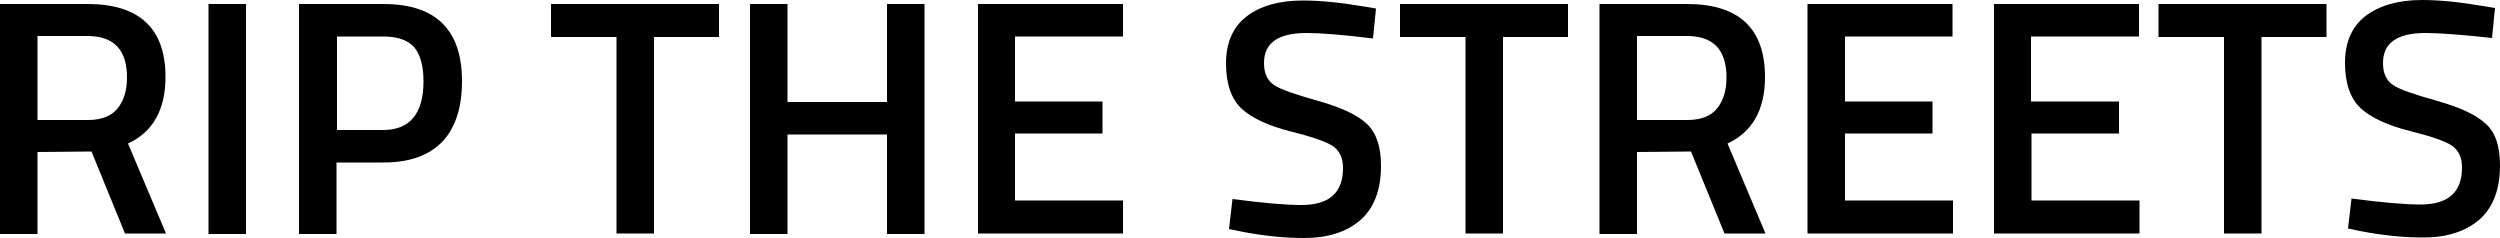 <?xml version="1.0" encoding="utf-8"?>
<!-- Generator: Adobe Illustrator 28.1.0, SVG Export Plug-In . SVG Version: 6.00 Build 0)  -->
<svg version="1.1" id="Calque_1" xmlns="http://www.w3.org/2000/svg" xmlns:xlink="http://www.w3.org/1999/xlink" x="0px" y="0px"
	 viewBox="0 0 500 47.6" style="enable-background:new 0 0 500 47.6;" xml:space="preserve">
<g>
	<path d="M7.5,30.4v16.4H0v-46h17.5c10.4,0,15.6,4.9,15.6,14.6c0,6.5-2.5,11-7.5,13.3l7.6,18H25l-6.7-16.4L7.5,30.4L7.5,30.4z
		 M25.4,15.5c0-5.5-2.6-8.3-7.9-8.3h-10V24h10.1c2.7,0,4.7-0.8,5.9-2.3C24.8,20.1,25.4,18,25.4,15.5z"/>
	<path d="M41.7,46.8v-46h7.5v46H41.7z"/>
	<path d="M76.7,32.5h-9.4v14.3h-7.5v-46h16.9c10.4,0,15.7,5.1,15.7,15.4c0,5.3-1.3,9.3-3.9,12.1C85.8,31.1,81.9,32.5,76.7,32.5z
		 M67.3,26h9.3c5.4,0,8.1-3.3,8.1-9.8c0-3.1-0.7-5.4-1.9-6.8c-1.3-1.4-3.3-2.1-6.1-2.1h-9.3V26H67.3z"/>
	<path d="M110.2,7.4V0.8h33.6v6.6h-13v39.3h-7.5V7.4H110.2z"/>
	<path d="M177.4,46.8V26.9h-19.9v19.9H150v-46h7.5v19.6h19.9V0.8h7.5v46H177.4z"/>
	<path d="M195.6,46.8v-46h29v6.5H203v13h17.5v6.4H203v13.4h21.6v6.6h-29V46.8z"/>
	<path d="M261.3,6.6c-5.7,0-8.5,2-8.5,6c0,2.1,0.7,3.5,2,4.4s4.3,1.9,8.9,3.2c4.6,1.3,7.8,2.8,9.7,4.6c1.9,1.8,2.8,4.6,2.8,8.4
		c0,4.8-1.4,8.4-4.1,10.8c-2.8,2.4-6.5,3.6-11.3,3.6c-3.8,0-8-0.4-12.6-1.3l-2.4-0.5l0.7-6c6,0.8,10.7,1.2,13.8,1.2
		c5.6,0,8.3-2.5,8.3-7.4c0-1.9-0.6-3.3-1.9-4.3c-1.3-0.9-4.1-1.9-8.5-3c-4.4-1.1-7.7-2.6-9.8-4.5s-3.2-5-3.2-9.1
		c0-4.2,1.4-7.3,4.1-9.4c2.7-2.1,6.5-3.2,11.3-3.2c3.4,0,7.5,0.4,12.2,1.2l2.4,0.4l-0.6,6C268.3,6.9,263.9,6.6,261.3,6.6z"/>
	<path d="M280,7.4V0.8h33.6v6.6h-13v39.3h-7.5V7.4H280z"/>
	<path d="M327.4,30.4v16.4h-7.5v-46h17.5c10.4,0,15.6,4.9,15.6,14.6c0,6.5-2.5,11-7.5,13.3l7.6,18h-8.2l-6.7-16.4L327.4,30.4
		L327.4,30.4z M345.3,15.5c0-5.5-2.6-8.3-7.9-8.3h-10V24h10.1c2.7,0,4.7-0.8,5.9-2.3C344.7,20.1,345.3,18,345.3,15.5z"/>
	<path d="M361.5,46.8v-46h29v6.5H369v13h17.5v6.4H369v13.4h21.6v6.6h-29.1V46.8z"/>
	<path d="M398.8,46.8v-46h29v6.5h-21.6v13h17.6v6.4h-17.5v13.4h21.6v6.6h-29.1V46.8z"/>
	<path d="M431.7,7.4V0.8h33.6v6.6h-13v39.3h-7.5V7.4H431.7z"/>
	<path d="M485.1,6.6c-5.7,0-8.5,2-8.5,6c0,2.1,0.7,3.5,2,4.4c1.3,0.9,4.3,1.9,8.9,3.2c4.6,1.3,7.8,2.8,9.7,4.6
		c1.9,1.7,2.8,4.5,2.8,8.3c0,4.8-1.4,8.4-4.1,10.8c-2.8,2.4-6.5,3.6-11.3,3.6c-3.8,0-8-0.4-12.6-1.3l-2.4-0.5l0.7-6
		c6,0.8,10.7,1.2,13.8,1.2c5.6,0,8.3-2.5,8.3-7.4c0-1.9-0.6-3.3-1.9-4.3c-1.3-0.9-4.1-1.9-8.5-3s-7.7-2.6-9.8-4.5
		c-2.1-1.9-3.2-5-3.2-9.1c0-4.2,1.4-7.3,4.1-9.4c2.8-2.1,6.5-3.2,11.3-3.2c3.4,0,7.5,0.4,12.2,1.2l2.4,0.4l-0.6,6
		C492.1,6.9,487.7,6.6,485.1,6.6z"/>
</g>
</svg>
